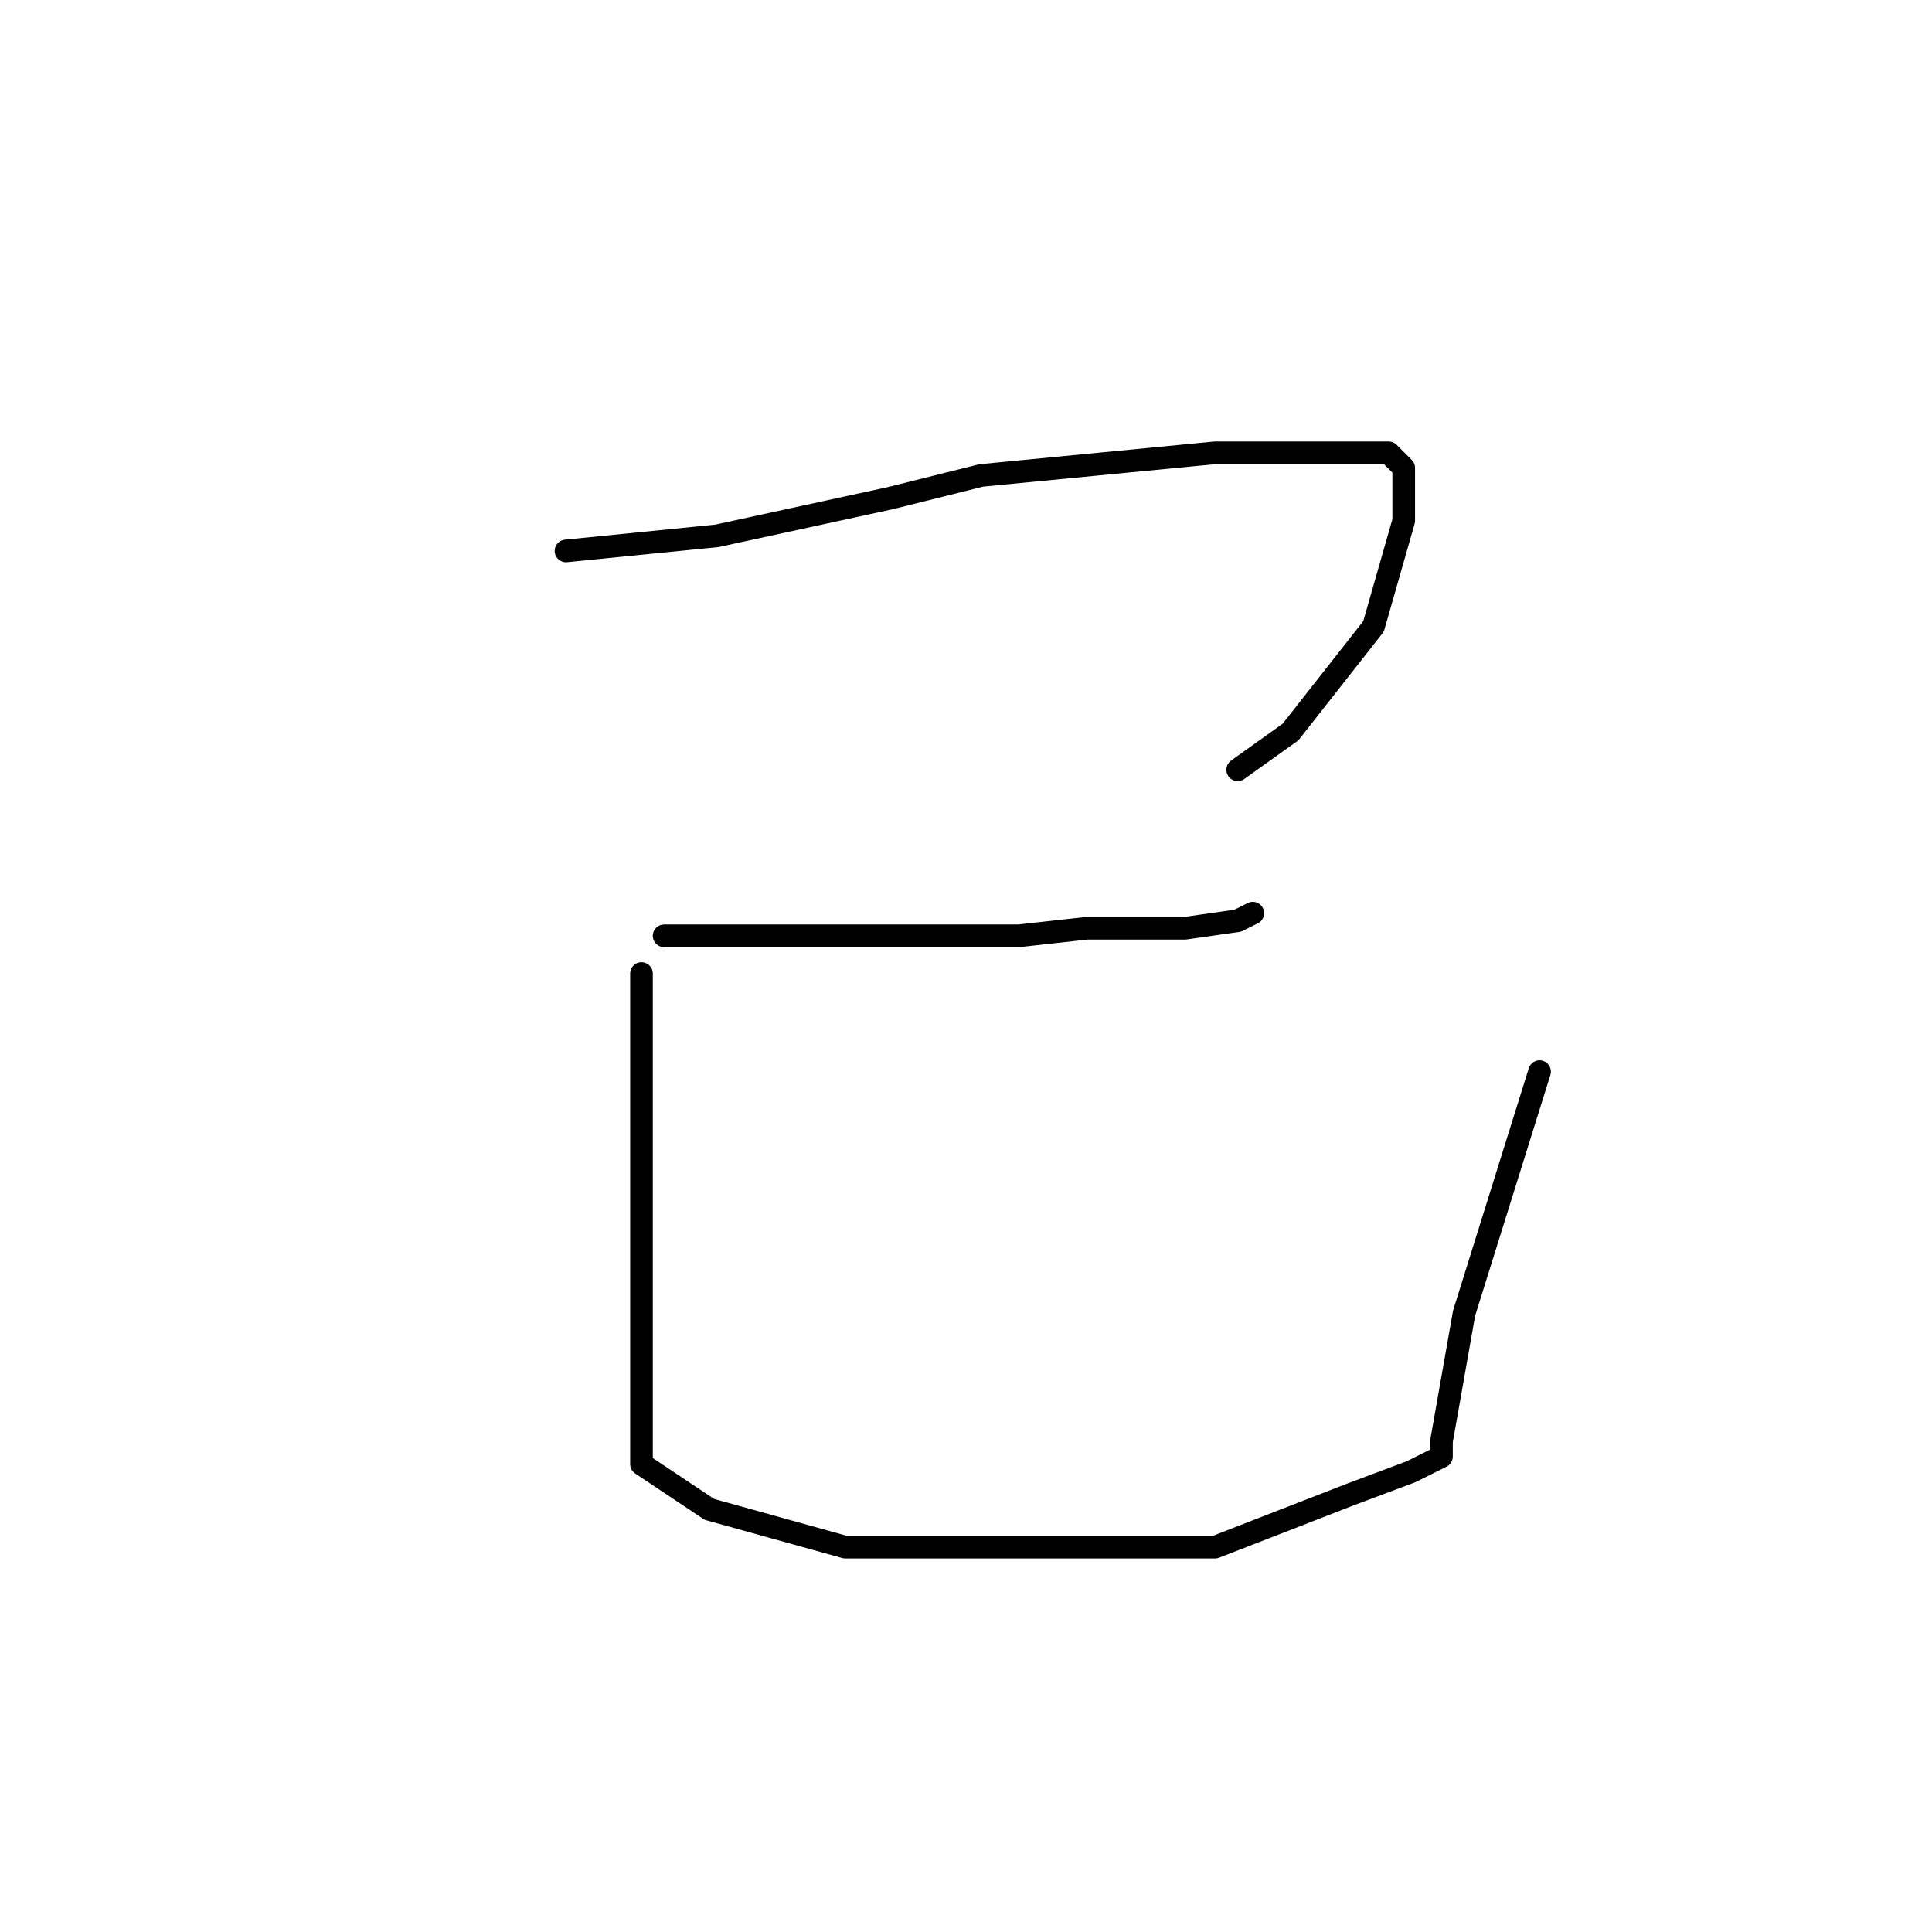 <?xml version="1.0" standalone="no"?>
    <svg width="256" height="256" xmlns="http://www.w3.org/2000/svg" version="1.1">
    <polyline stroke="black" stroke-width="3" stroke-linecap="round" fill="transparent" stroke-linejoin="round" points="75 73 85 72 95 71 118 66 130 63 161 60 176 60 184 60 186 62 186 69 182 83 171 97 164 102 164 102 " />
        <polyline stroke="black" stroke-width="3" stroke-linecap="round" fill="transparent" stroke-linejoin="round" points="88 124 96 124 104 124 120 124 135 124 144 123 157 123 164 122 166 121 166 121 " />
        <polyline stroke="black" stroke-width="3" stroke-linecap="round" fill="transparent" stroke-linejoin="round" points="85 129 85 138 85 147 85 164 85 178 85 185 85 194 94 200 112 205 139 205 161 205 179 198 187 195 191 193 191 191 194 174 204 142 204 142 " />
        </svg>